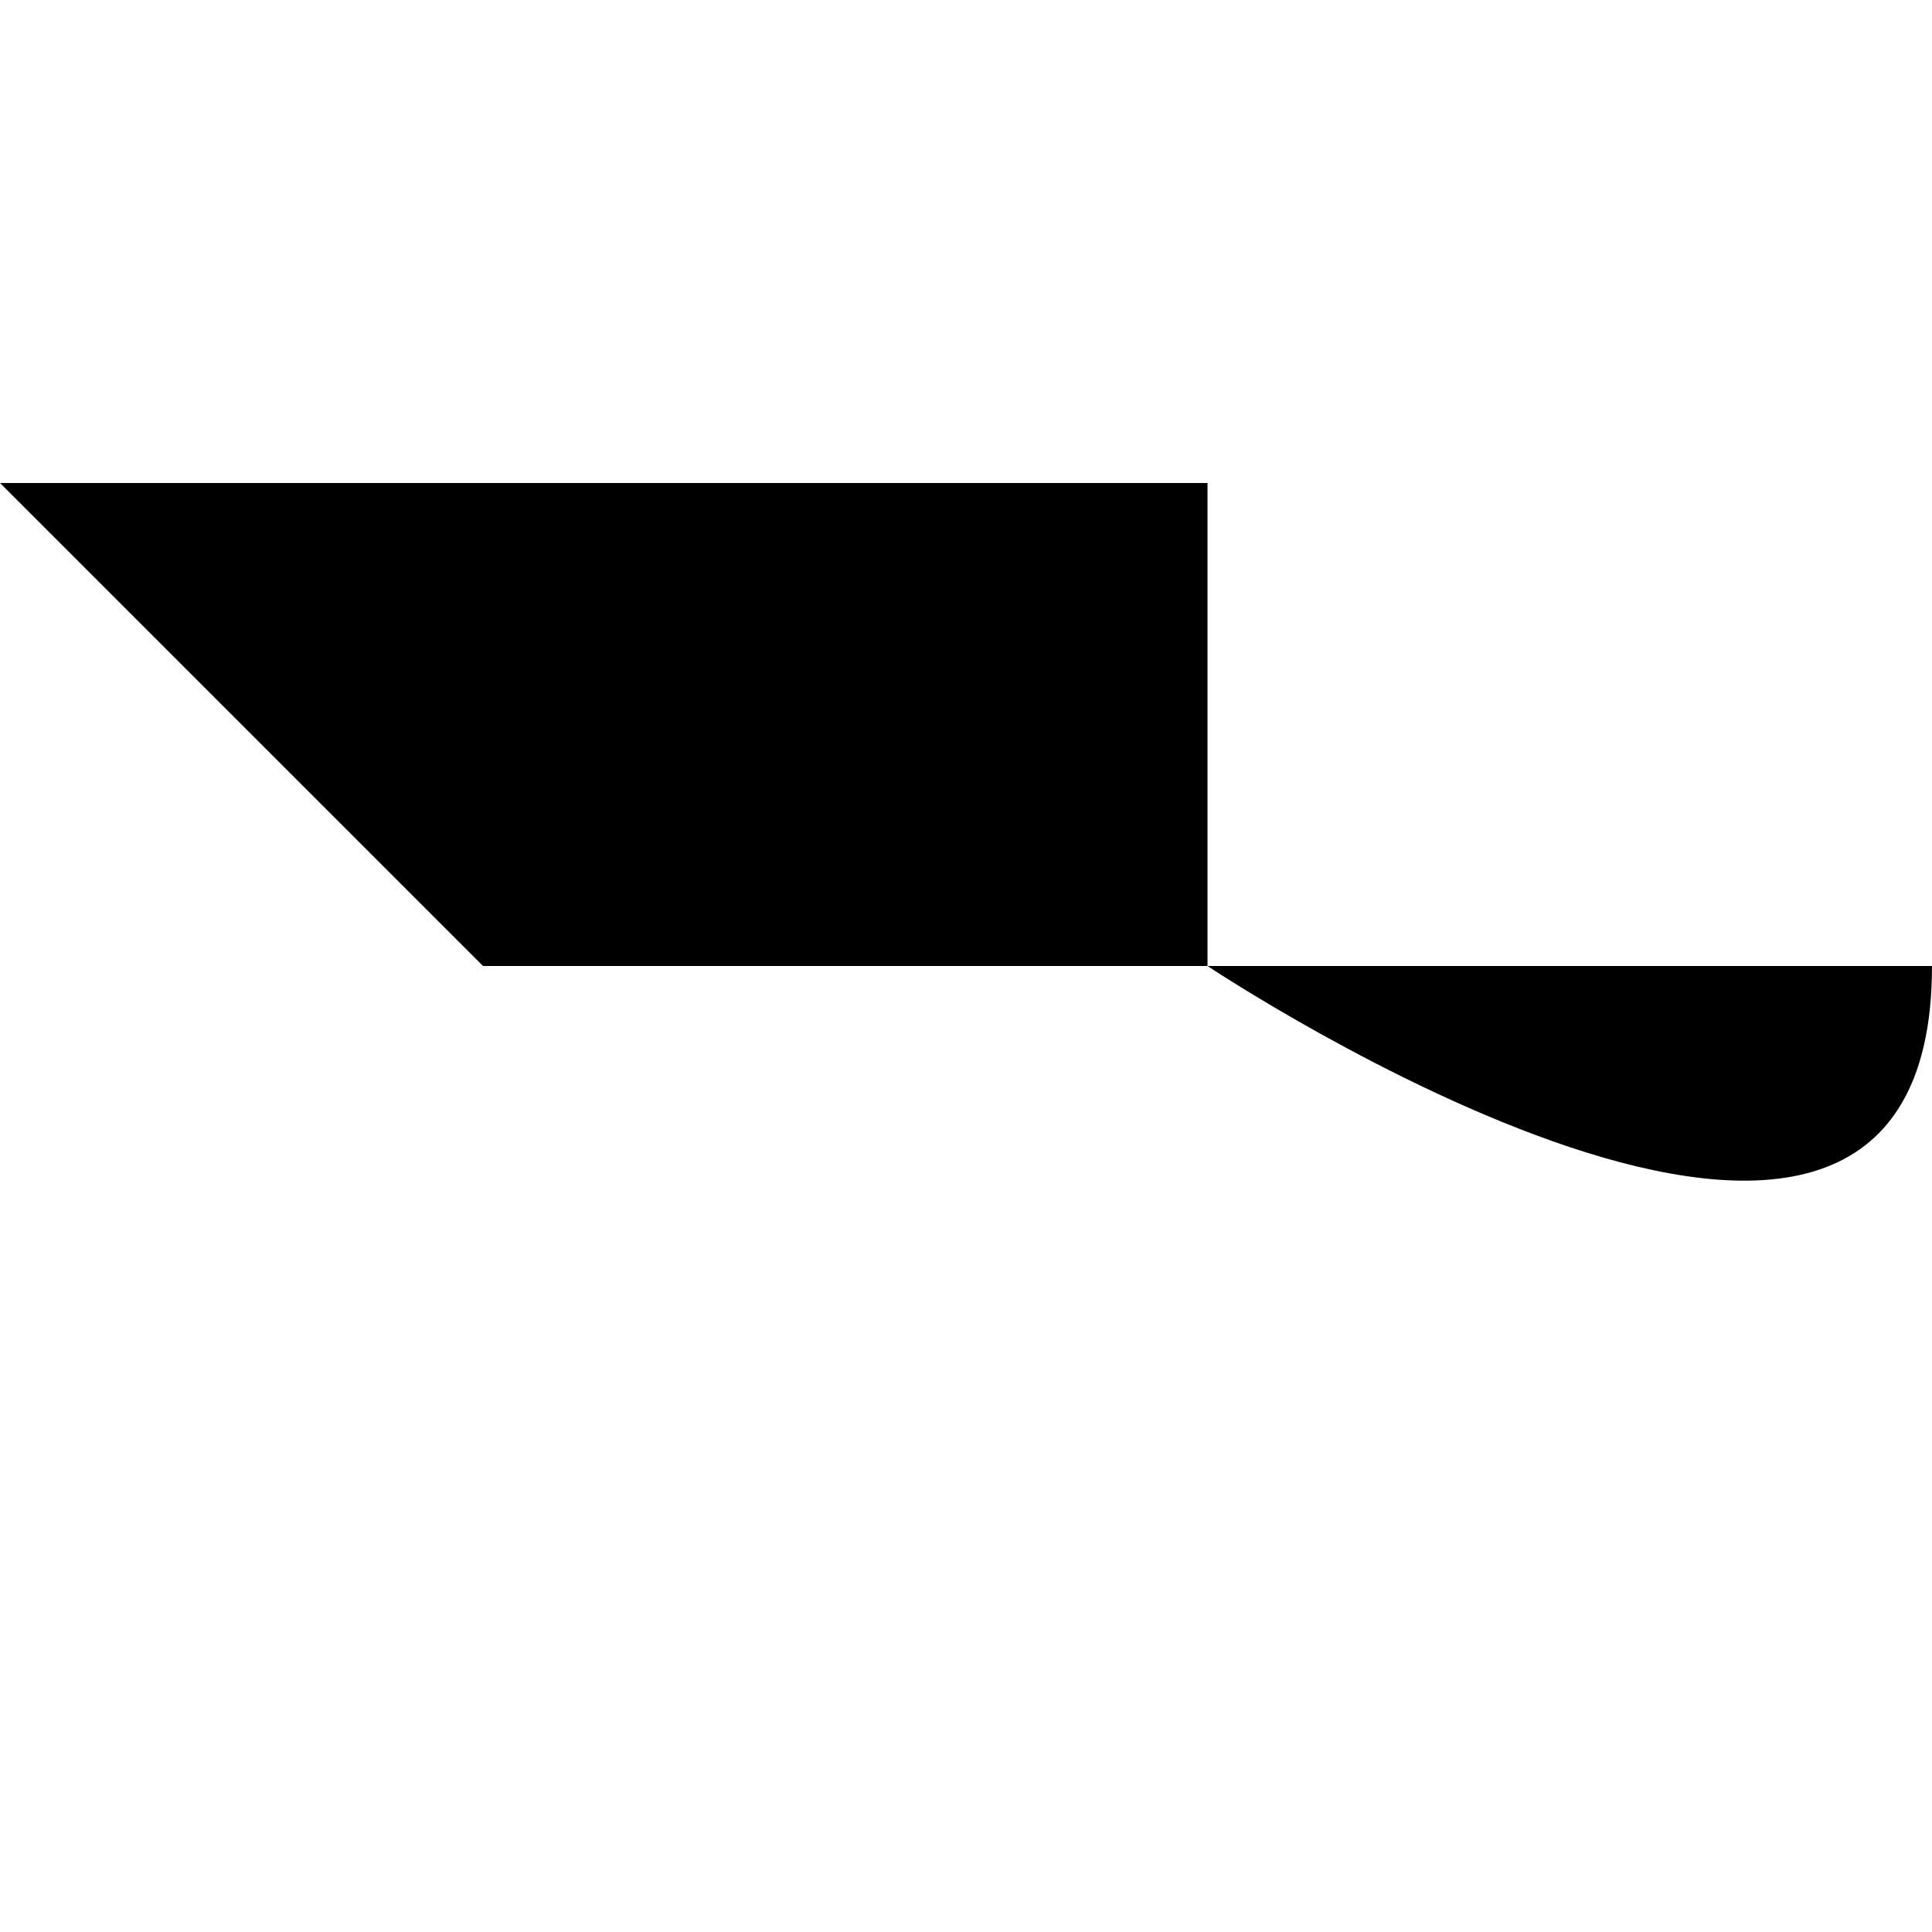 <?xml version="1.0" standalone="no"?>
<!DOCTYPE svg PUBLIC "-//W3C//DTD SVG 1.1//EN" 
  "http://www.w3.org/Graphics/SVG/1.1/DTD/svg11.dtd">
<svg width="4cm" height="4cm" viewBox="0 0 400 400"
     xmlns="http://www.w3.org/2000/svg" version="1.1">
	  <path class="SamplePath" d="M100,200 R100,100 250,100 250,200
                                       S400,300 400,200" />
</svg>